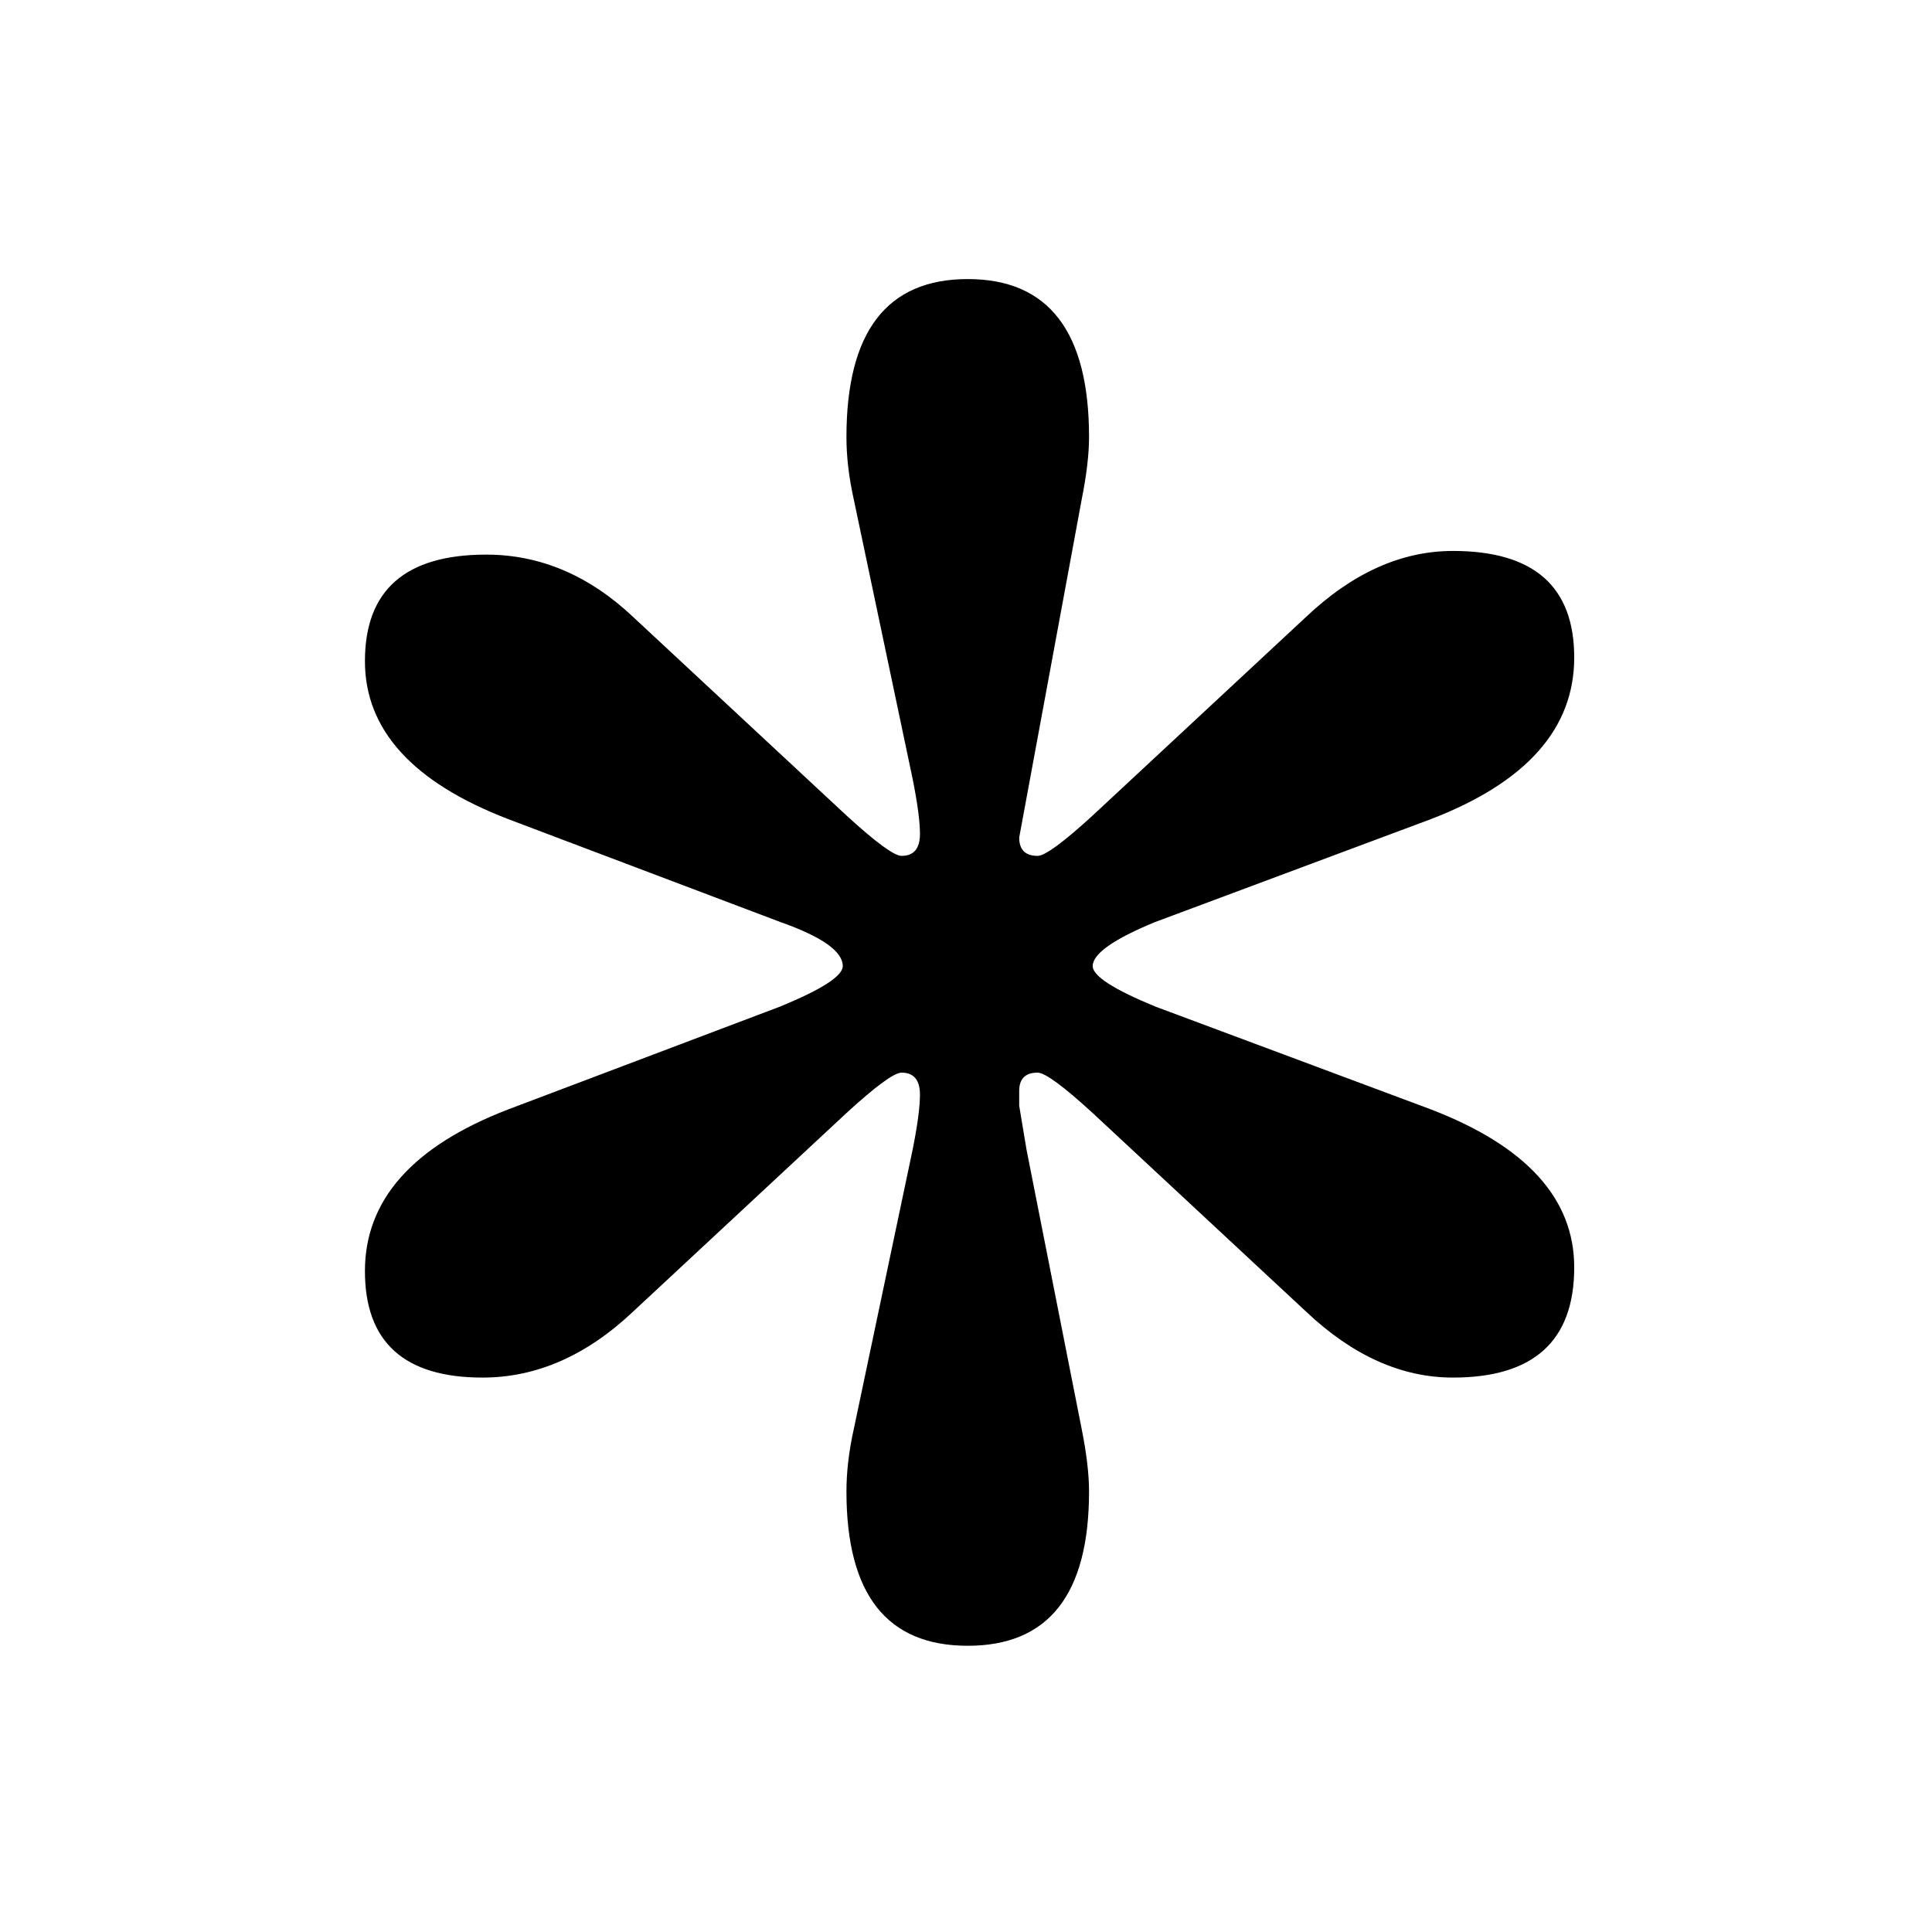 <svg xmlns="http://www.w3.org/2000/svg" version="1.1" xmlns:xlink="http://www.w3.org/1999/xlink" xmlns:svgjs="http://svgjs.dev/svgjs" width="270" height="270"><svg width="270" height="270" viewBox="0 0 270 270" fill="none" xmlns="http://www.w3.org/2000/svg">
<path d="M151.167 69.806L142.435 117.043C142.435 118.754 143.291 119.61 145.003 119.61C146.03 119.61 148.599 117.728 152.708 113.962L182.502 86.237C189.008 80.075 195.857 76.995 203.049 76.995C214.35 76.995 220 81.958 220 91.884C220 101.811 213.322 109.341 199.967 114.476L161.441 128.852C155.619 131.248 152.708 133.302 152.708 135.013C152.708 136.383 155.619 138.265 161.441 140.661L199.967 155.038C213.322 160.172 220 167.531 220 177.116C220 187.384 214.35 192.519 203.049 192.519C195.857 192.519 189.008 189.438 182.502 183.277L152.708 155.551C148.599 151.786 146.03 149.903 145.003 149.903C143.291 149.903 142.435 150.759 142.435 152.47V154.524L143.462 160.685L151.167 199.707C151.852 203.13 152.195 206.039 152.195 208.435C152.195 222.812 146.544 230 135.243 230C123.942 230 118.292 222.812 118.292 208.435C118.292 205.697 118.634 202.788 119.319 199.707L127.538 160.685C128.223 157.263 128.565 154.695 128.565 152.984C128.565 150.93 127.709 149.903 125.997 149.903C124.97 149.903 122.401 151.786 118.292 155.551L88.499 183.277C81.992 189.438 74.972 192.519 67.438 192.519C56.479 192.519 51 187.556 51 177.629C51 167.703 57.678 160.172 71.033 155.038L109.046 140.661C114.867 138.265 117.778 136.383 117.778 135.013C117.778 132.96 114.867 130.906 109.046 128.852L71.033 114.476C57.678 109.341 51 101.982 51 92.398C51 82.471 56.651 77.508 67.951 77.508C75.485 77.508 82.334 80.418 88.499 86.237L118.292 113.962C122.401 117.728 124.97 119.61 125.997 119.61C127.709 119.61 128.565 118.583 128.565 116.53C128.565 114.818 128.223 112.251 127.538 108.828L119.319 69.806C118.634 66.726 118.292 63.816 118.292 61.078C118.292 46.359 123.942 39 135.243 39C146.544 39 152.195 46.359 152.195 61.078C152.195 63.474 151.852 66.383 151.167 69.806Z" fill="black"></path>
</svg><style>@media (prefers-color-scheme: light) { :root { filter: none; } }
@media (prefers-color-scheme: dark) { :root { filter: invert(100%); } }
</style></svg>